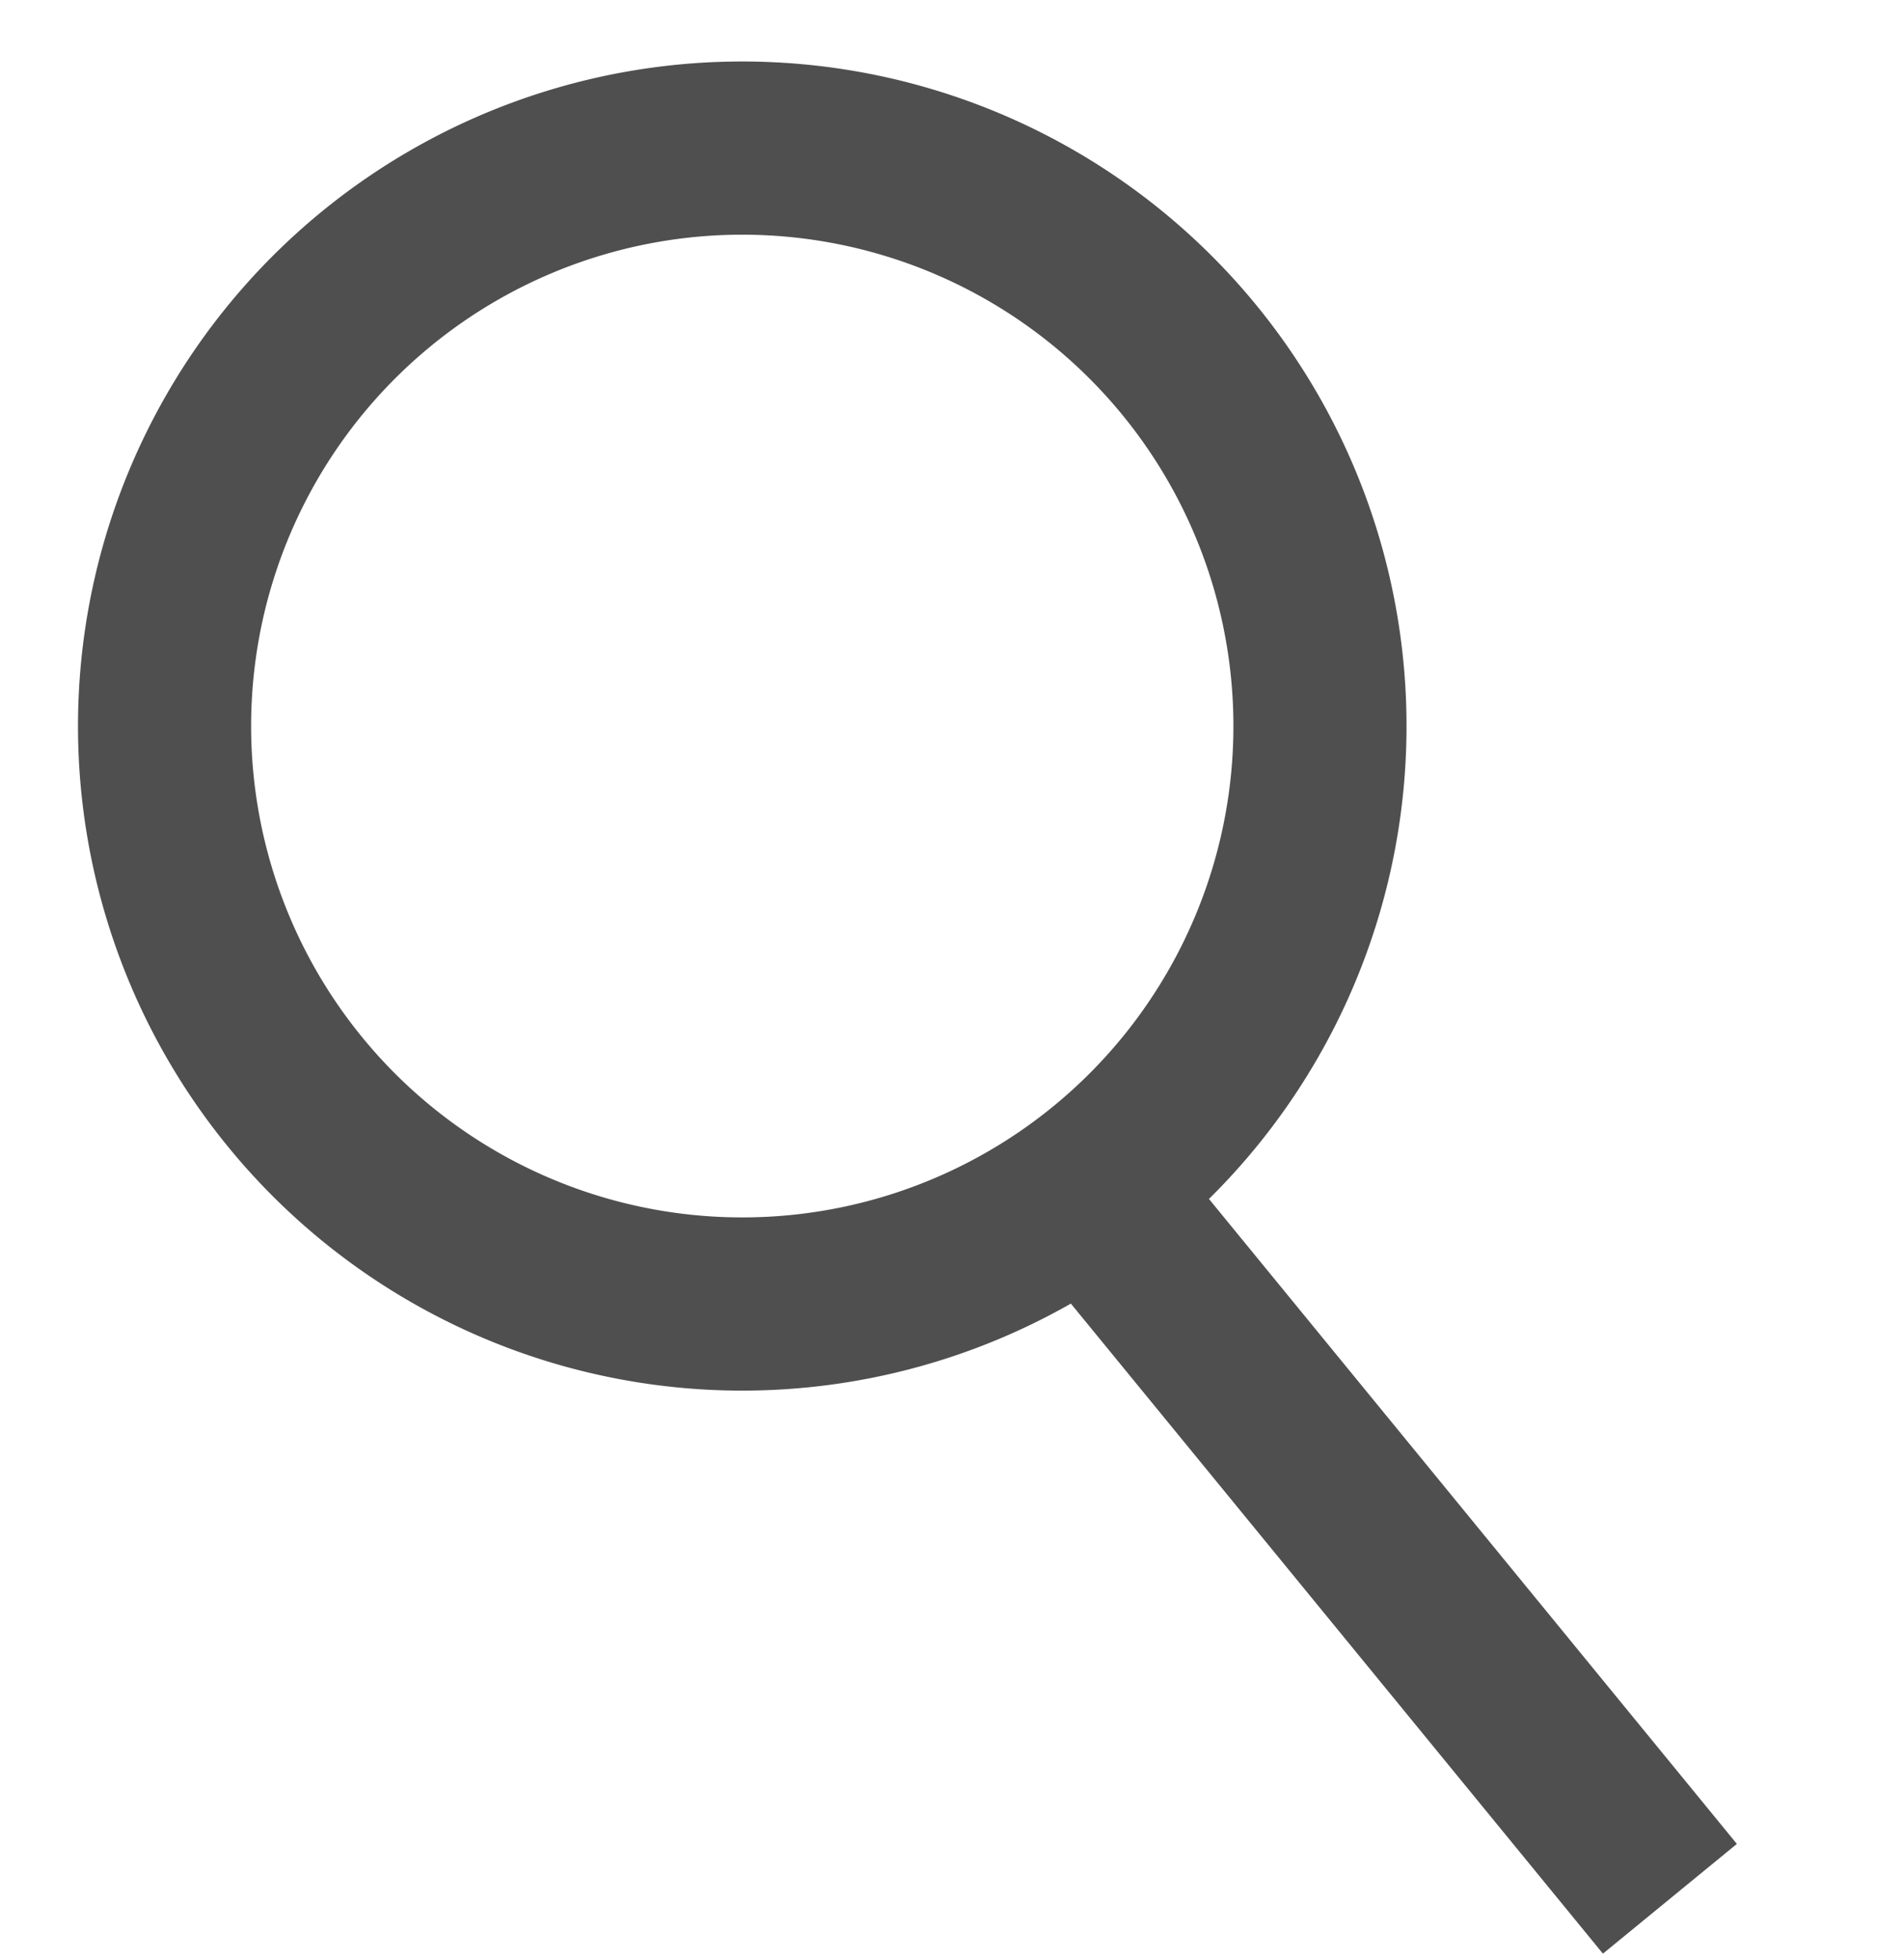 <svg xmlns="http://www.w3.org/2000/svg" width="65.975" height="67.845" viewBox="0 0 65.975 67.845">
  <path id="Union_2" data-name="Union 2" d="M1627.985-2332.435l21.6,22.13ZM1594-2347.979A20.022,20.022,0,0,1,1614.022-2368a20.022,20.022,0,0,1,20.022,20.021,20.022,20.022,0,0,1-20.022,20.022A20.022,20.022,0,0,1,1594-2347.979Z" transform="matrix(0.996, 0.087, -0.087, 0.996, -1786.12, 2223.313)" fill="none" stroke="#4f4f4f" stroke-width="6"/>
</svg>
